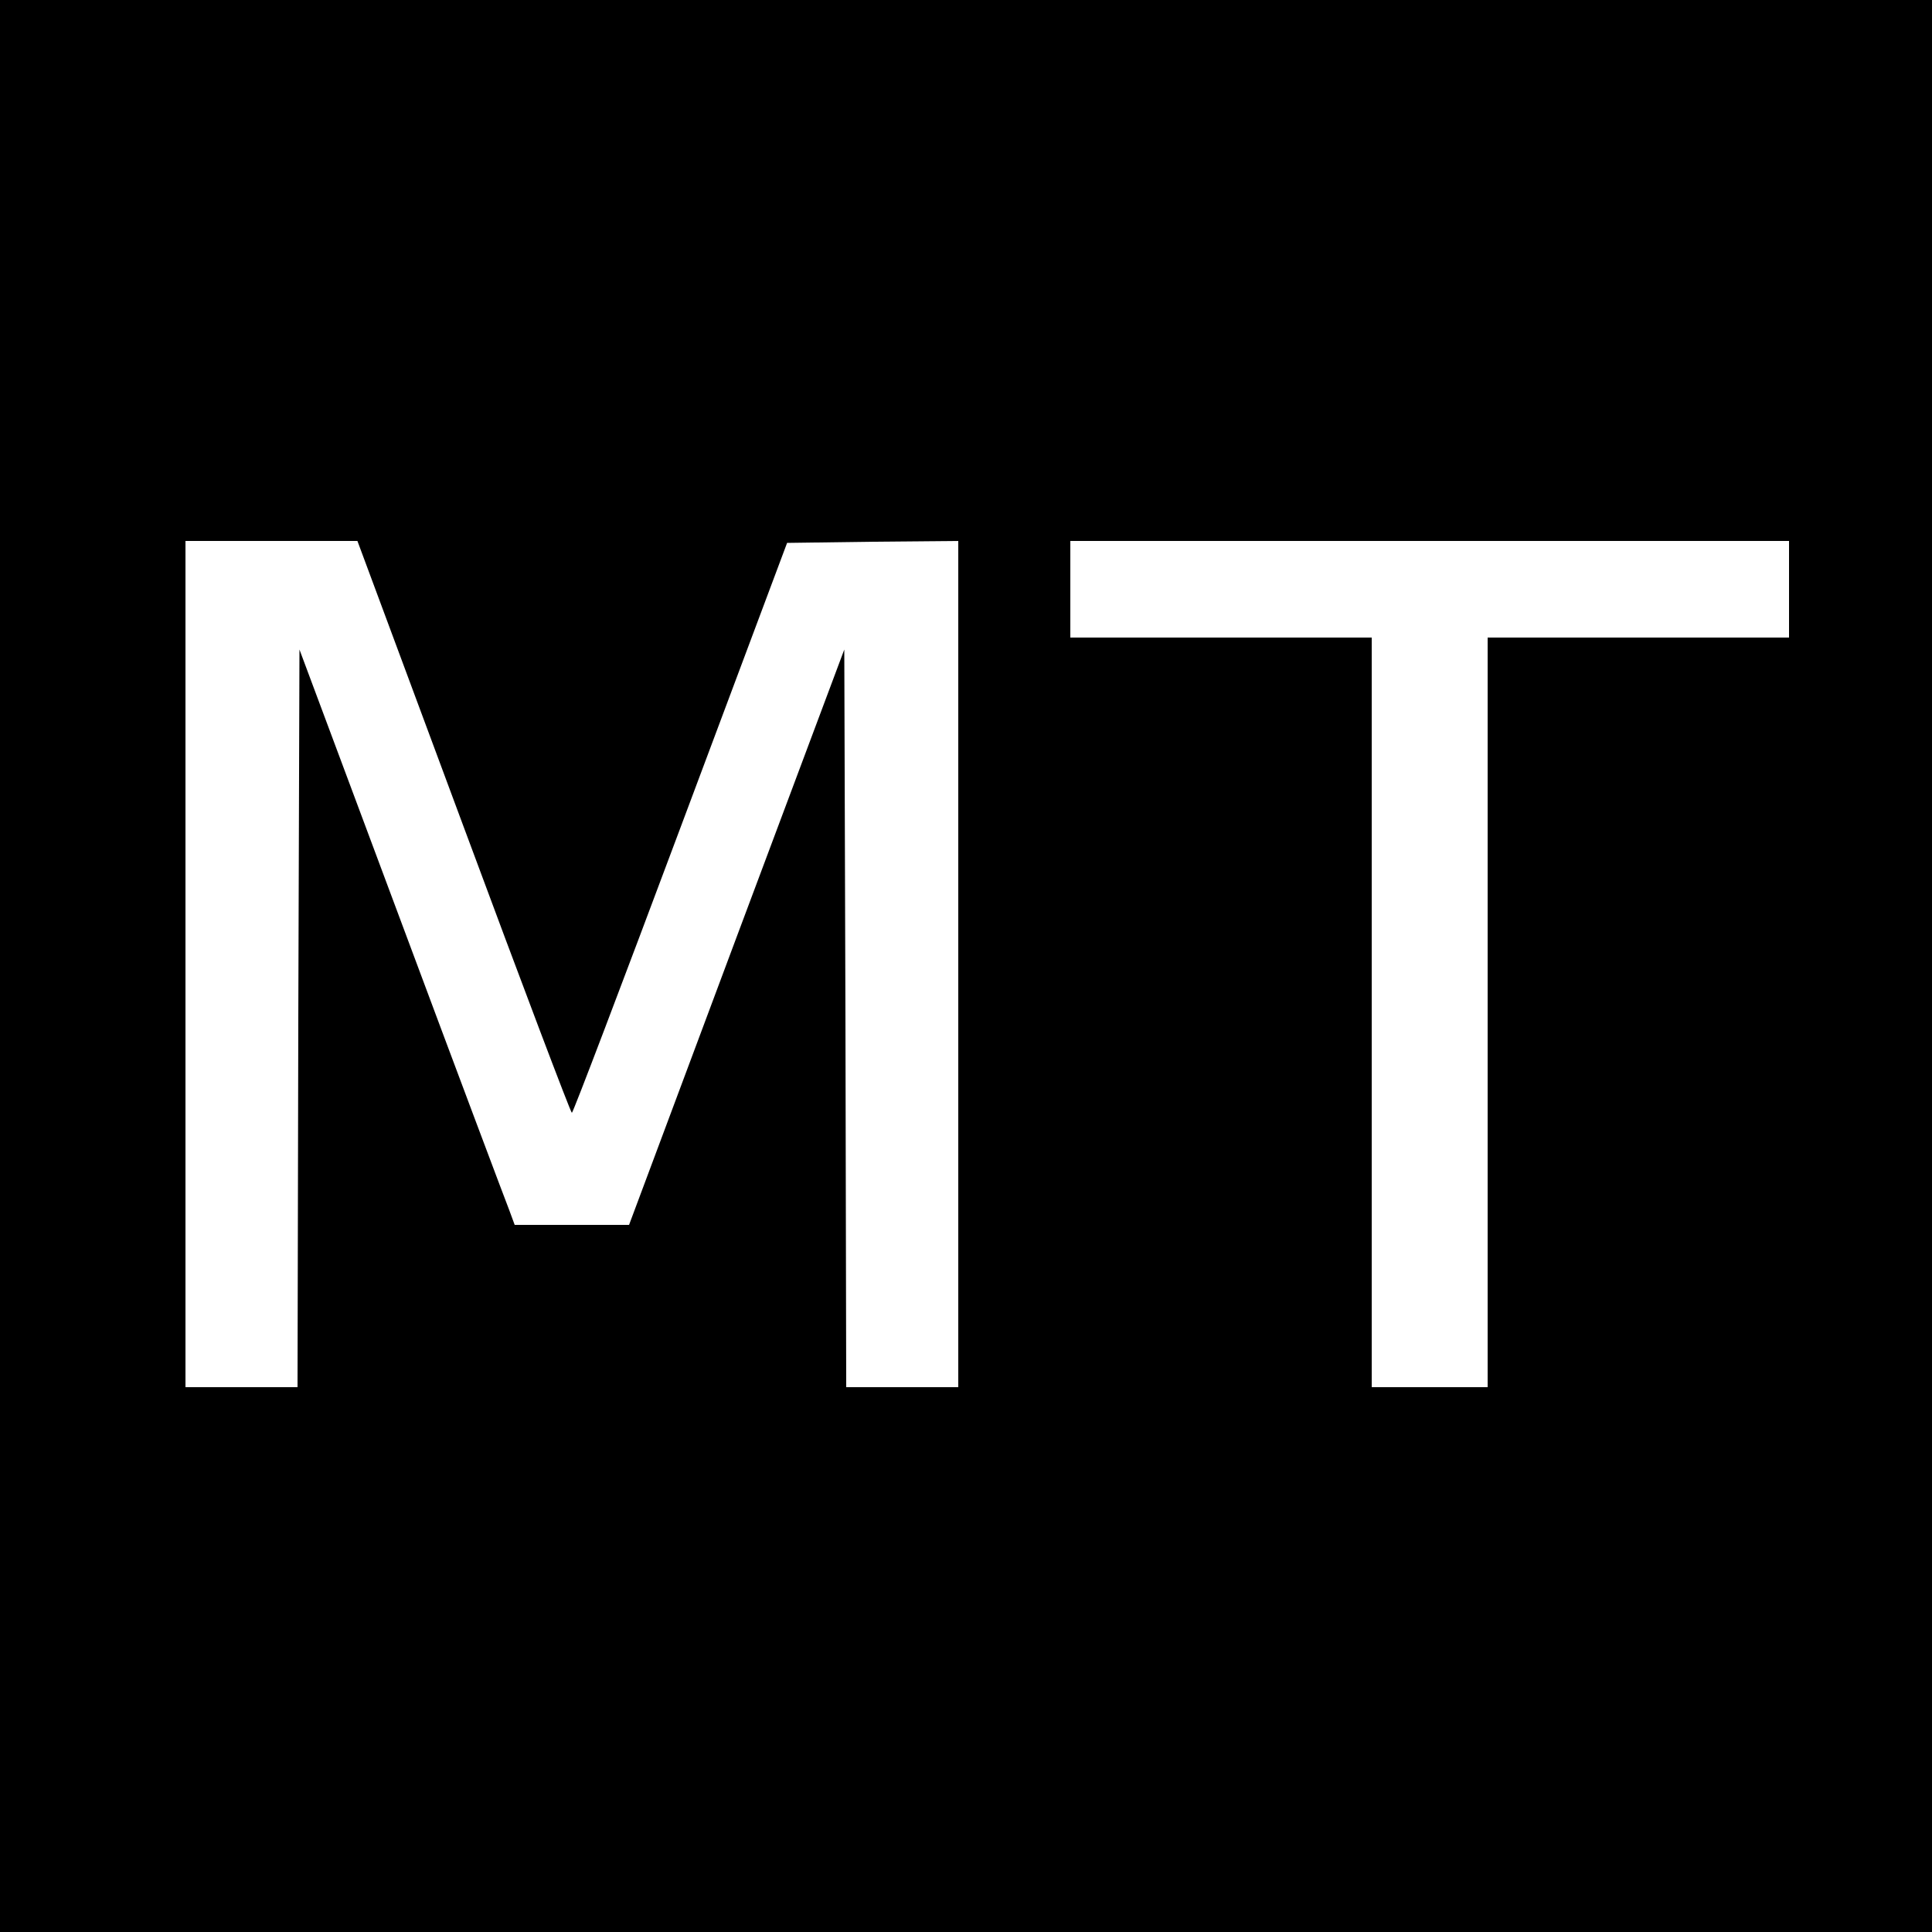<?xml version="1.0" standalone="no"?>
<!DOCTYPE svg PUBLIC "-//W3C//DTD SVG 20010904//EN"
 "http://www.w3.org/TR/2001/REC-SVG-20010904/DTD/svg10.dtd">
<svg version="1.0" xmlns="http://www.w3.org/2000/svg"
 width="500pt" height="500pt" viewBox="0 0 500 500"
 preserveAspectRatio="xMidYMid meet">
<g transform="translate(0,500) scale(0.1,-0.1)"
fill="#000000" stroke="none">
<path d="M0 2500 l0 -2500 2500 0 2500 0 0 2500 0 2500 -2500 0 -2500 0 0
-2500z m1200 360 c151 -407 277 -740 280 -740 3 0 129 332 281 738 l276 737
221 3 222 2 0 -1095 0 -1095 -145 0 -145 0 -2 954 -3 955 -279 -745 -278 -744
-148 0 -148 0 -14 38 c-8 20 -134 355 -279 744 l-264 707 -3 -954 -2 -955
-145 0 -145 0 0 1095 0 1095 223 0 222 0 275 -740z m3430 615 l0 -125 -390 0
-390 0 0 -970 0 -970 -150 0 -150 0 0 970 0 970 -390 0 -390 0 0 125 0 125
930 0 930 0 0 -125z"/>
</g>
</svg>

